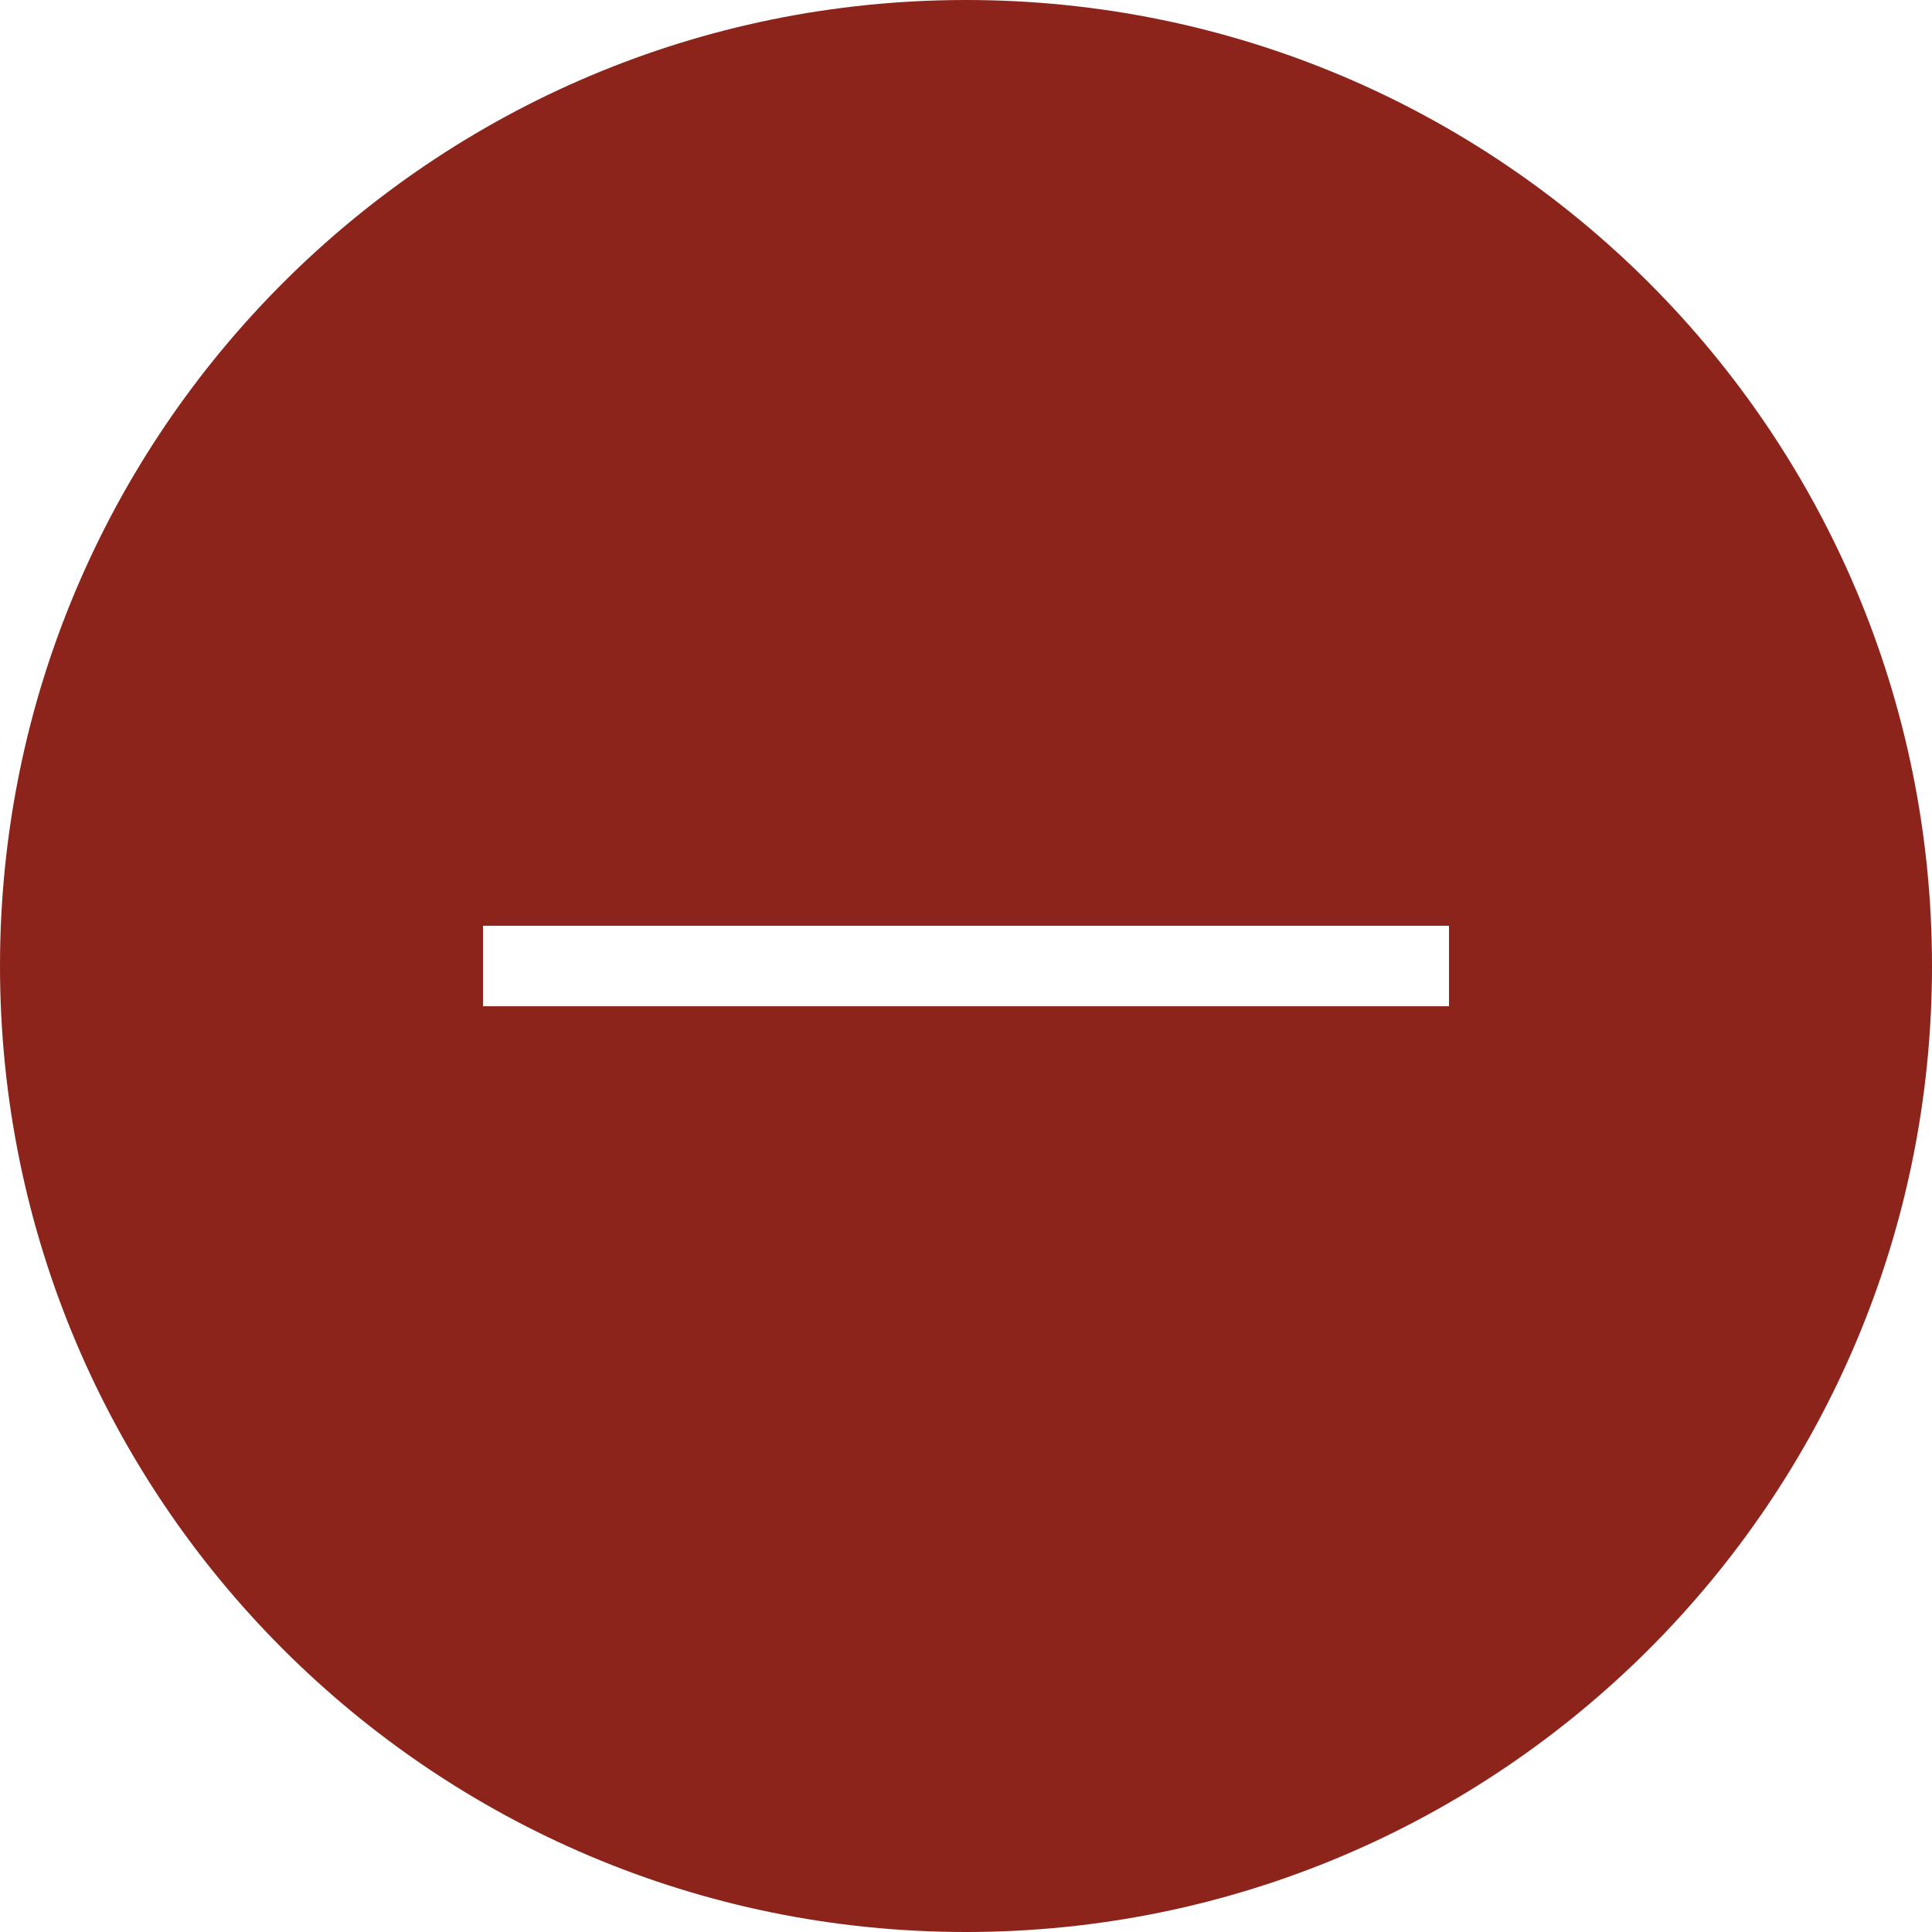 <?xml version="1.0" encoding="UTF-8" standalone="no"?>
<svg width="18px" height="18px" viewBox="0 0 18 18" version="1.1" xmlns="http://www.w3.org/2000/svg" xmlns:xlink="http://www.w3.org/1999/xlink" xmlns:sketch="http://www.bohemiancoding.com/sketch/ns">
    <!-- Generator: Sketch 3.3.3 (12072) - http://www.bohemiancoding.com/sketch -->
    <title>delete-selected</title>
    <desc>Created with Sketch.</desc>
    <defs></defs>
    <g id="Page-1" stroke="none" stroke-width="1" fill="none" fill-rule="evenodd" sketch:type="MSPage">
        <g id="Assets" sketch:type="MSArtboardGroup" transform="translate(-40, -285)" fill="#8C241B">
            <g id="Main-Icons" sketch:type="MSLayerGroup" transform="translate(40, 40)">
                <g id="delete-selected" transform="translate(0, 245)" sketch:type="MSShapeGroup">
                    <path d="M0,9 C0,13.971 4.029,18 9,18 C13.971,18 18,13.971 18,9 C18,4.029 13.971,0 9,0 C4.029,0 0,4.029 0,9 Z M13.5,9.375 L4.5,9.375 L4.5,8.625 L13.5,8.625 L13.5,9.375 L13.5,9.375 Z" id="Shape"></path>
                </g>
            </g>
        </g>
    </g>
</svg>